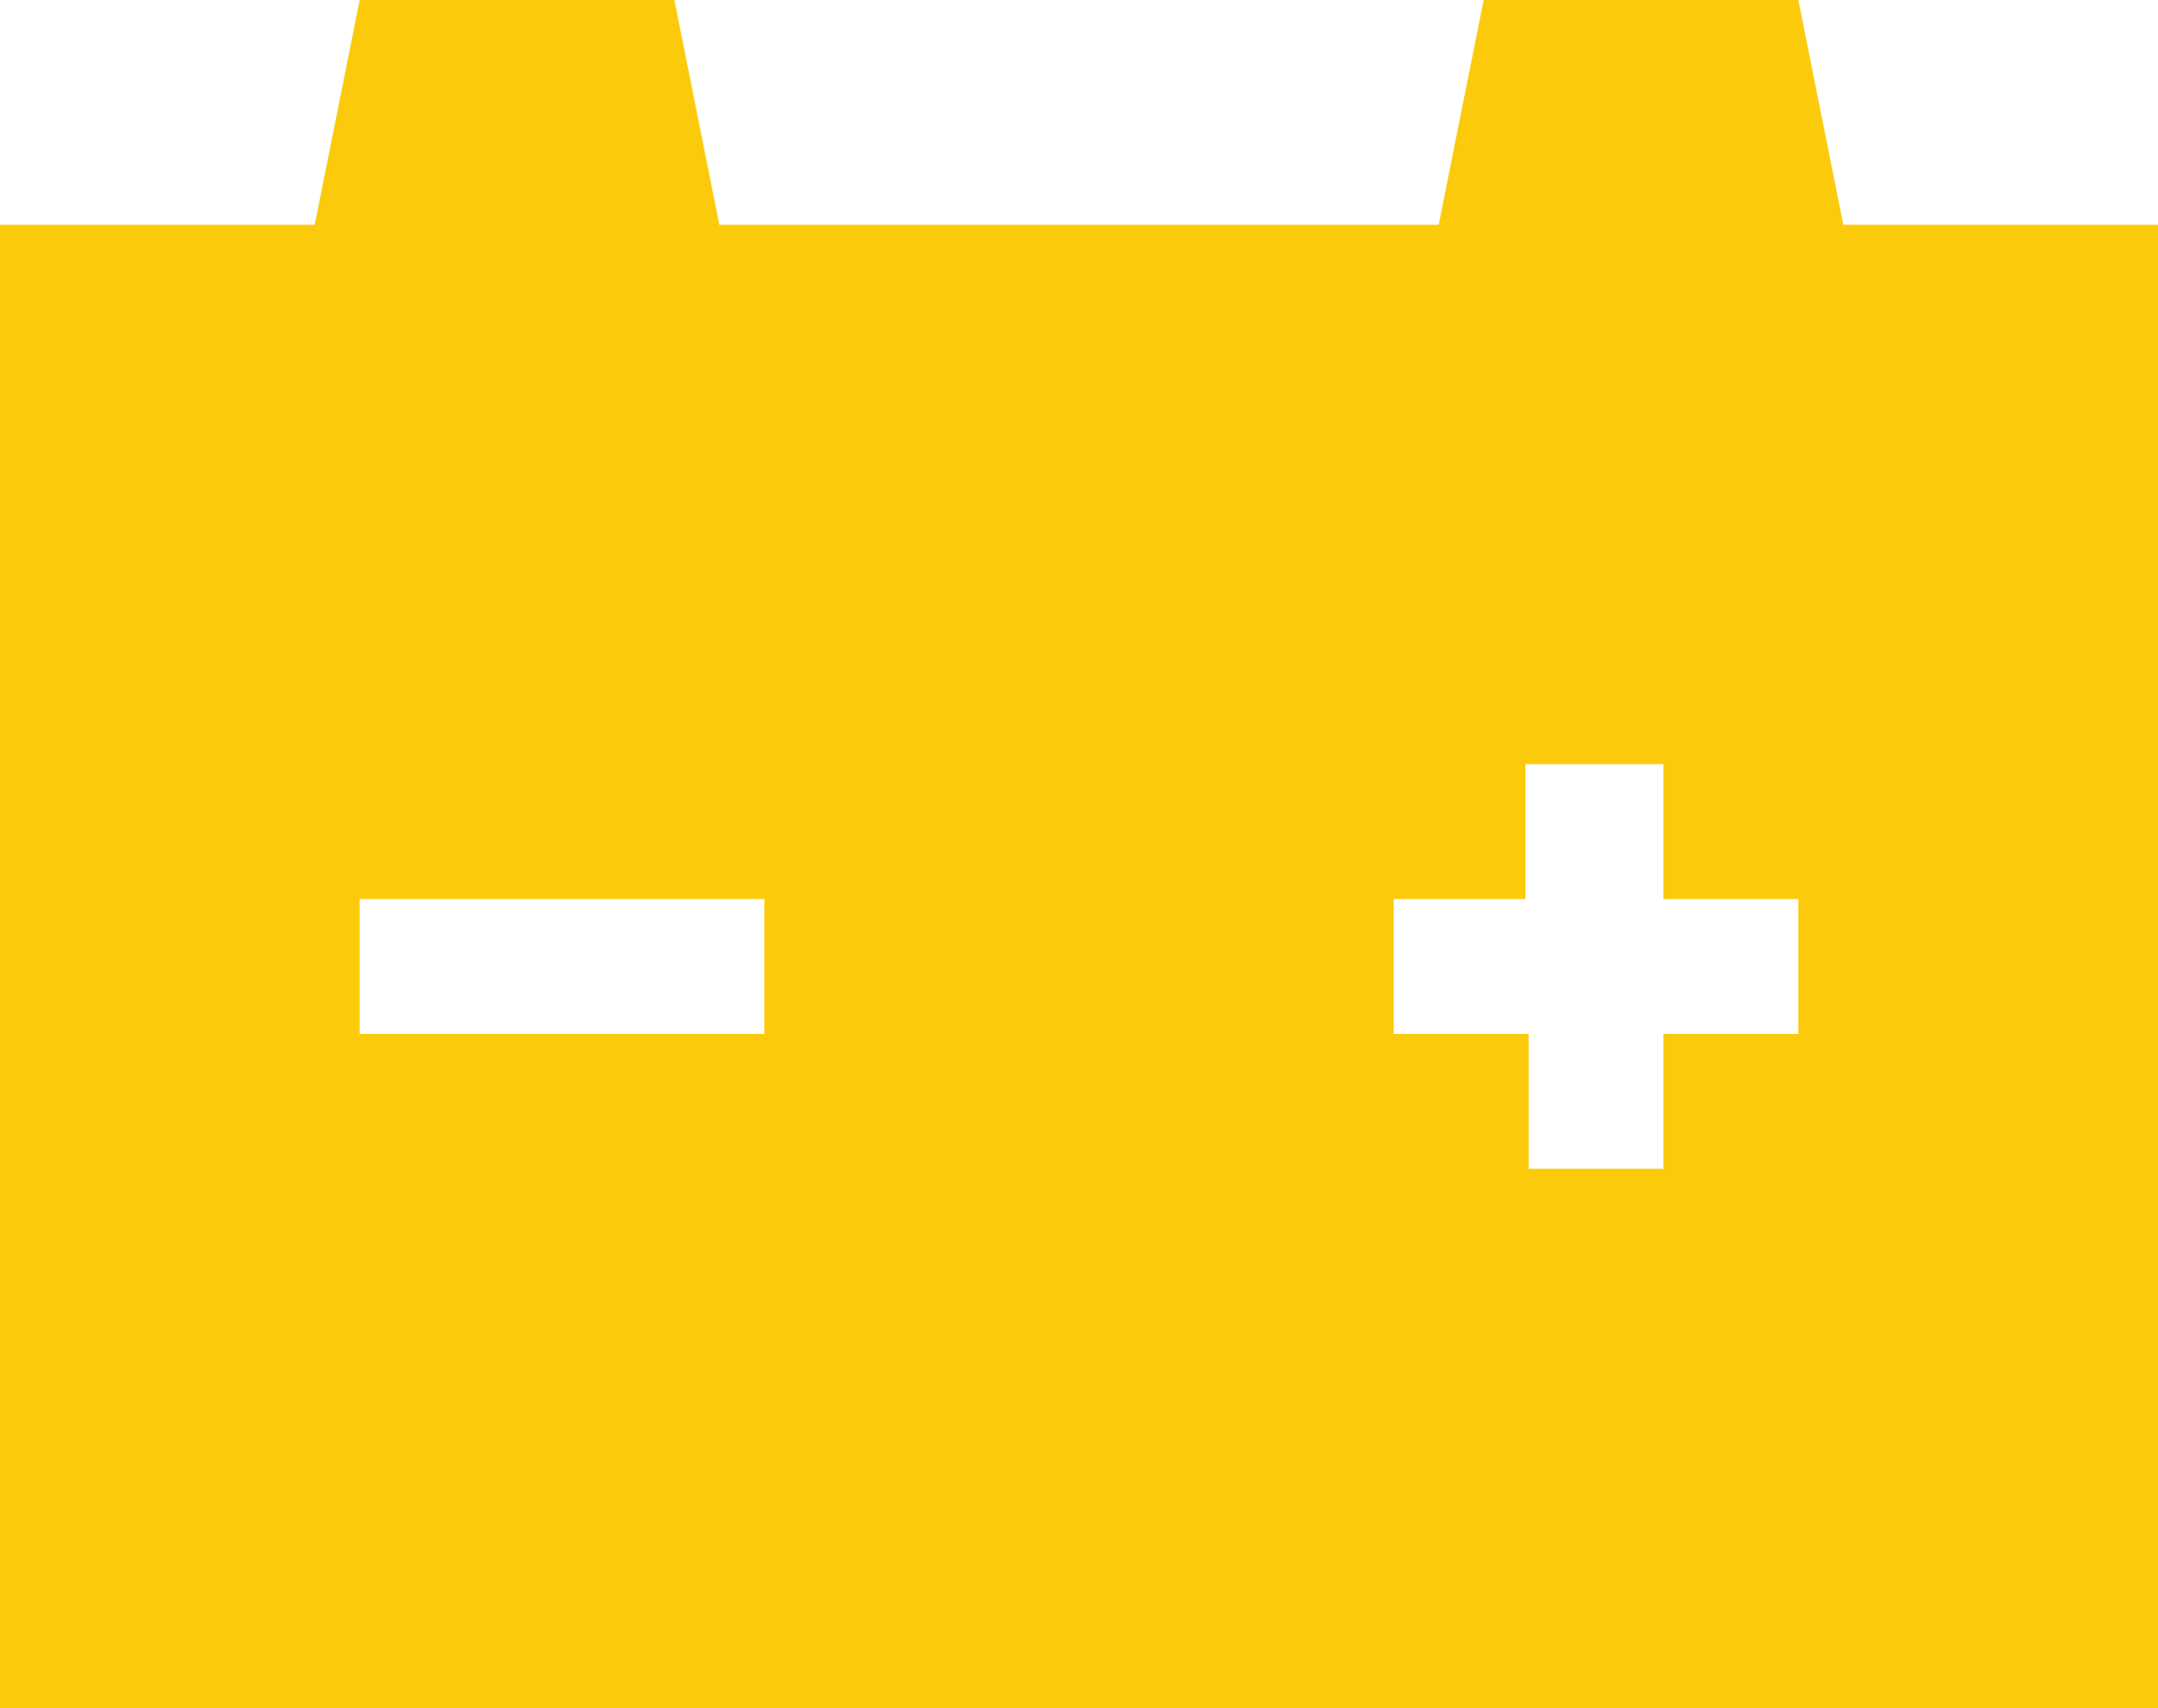<svg id="Layer_1" data-name="Layer 1" xmlns="http://www.w3.org/2000/svg" width="48" height="38" viewBox="0 0 48 38"><defs><style>.cls-1{fill:#fbca0b;fill-rule:evenodd;}</style></defs><title>battery</title><path class="cls-1" d="M8,557h9v3H8v-3Zm23,0h2.93v-3H37v3h3v3H37v3H34v-3H31v-3Zm2-20-1,5H16l-1-5H8l-1,5H0v33H48V542H41l-1-5H33Z" transform="translate(0 -537)"/></svg>